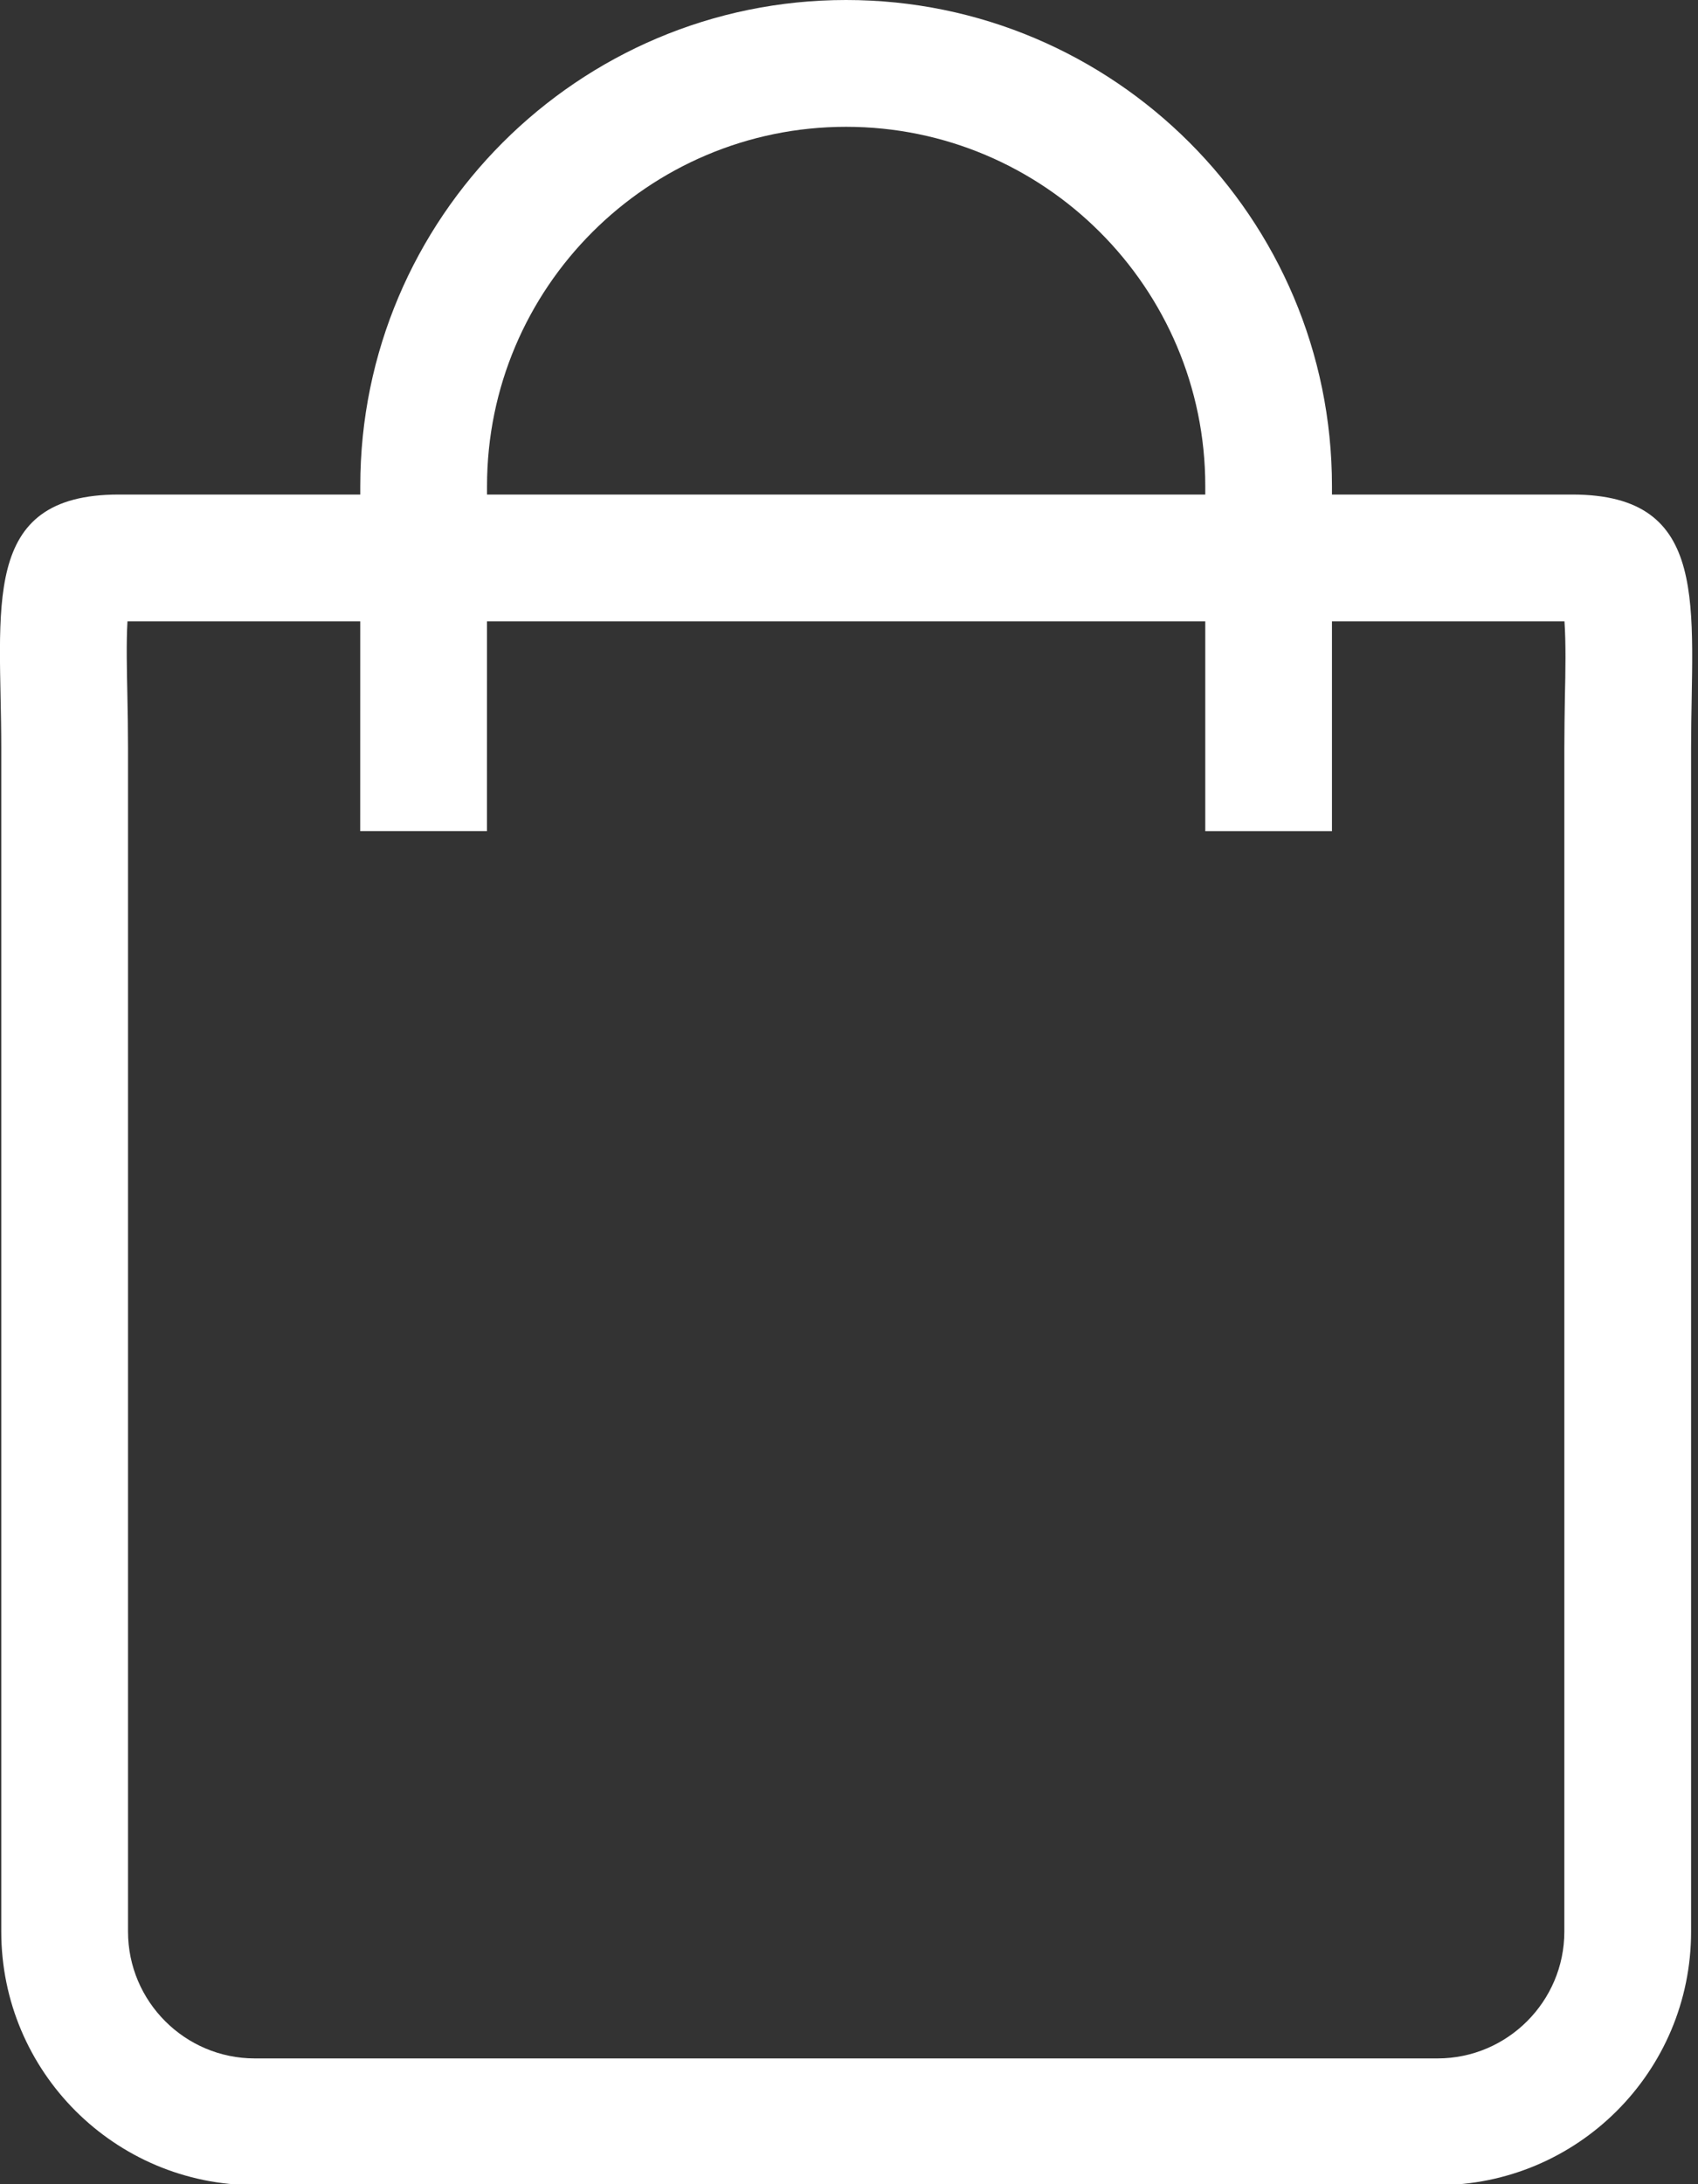 <?xml version="1.0" encoding="utf-8"?>
<!-- Generator: Adobe Illustrator 16.0.0, SVG Export Plug-In . SVG Version: 6.00 Build 0)  -->
<!DOCTYPE svg PUBLIC "-//W3C//DTD SVG 1.1//EN" "http://www.w3.org/Graphics/SVG/1.1/DTD/svg11.dtd">
<svg version="1.1" id="Layer_1" xmlns="http://www.w3.org/2000/svg" xmlns:xlink="http://www.w3.org/1999/xlink" x="0px" y="0px"
	 width="28px" height="36px" viewBox="0 0 28 36" enable-background="new 0 0 28 36" xml:space="preserve">
<rect x="0" y="0" width="28" height="36" fill="#333333" stroke="none"/>
<path fill="#FFFFFF" d="M25.798,10.241c0.025,0.347,0.017,0.846,0.007,1.244c-0.004,0.274-0.009,0.556-0.009,0.846v19.506
	c0,1.149-0.938,2.09-2.09,2.09H4.201c-1.151,0-2.09-0.938-2.09-2.09V12.331c0-0.305-0.005-0.603-0.011-0.891
	c-0.008-0.381-0.019-0.86,0.002-1.199H25.798 M25.926,8.151H1.959c-2.308,0-1.938,1.872-1.938,4.18v19.506
	c0,2.308,1.872,4.179,4.18,4.179h19.505c2.308,0,4.18-1.871,4.18-4.179V12.331C27.886,10.022,28.232,8.151,25.926,8.151
	L25.926,8.151z"/>
<g>
	<path fill="#FFFFFF" d="M8.03,13.698H5.94L5.941,8.01C5.941,3.594,9.535,0,13.952,0c4.418,0,8.012,3.594,8.012,8.011v5.688h-2.089
		V8.011c0-3.265-2.657-5.921-5.923-5.921c-3.264,0-5.921,2.656-5.921,5.921L8.03,13.698z"/>
</g>
</svg>
